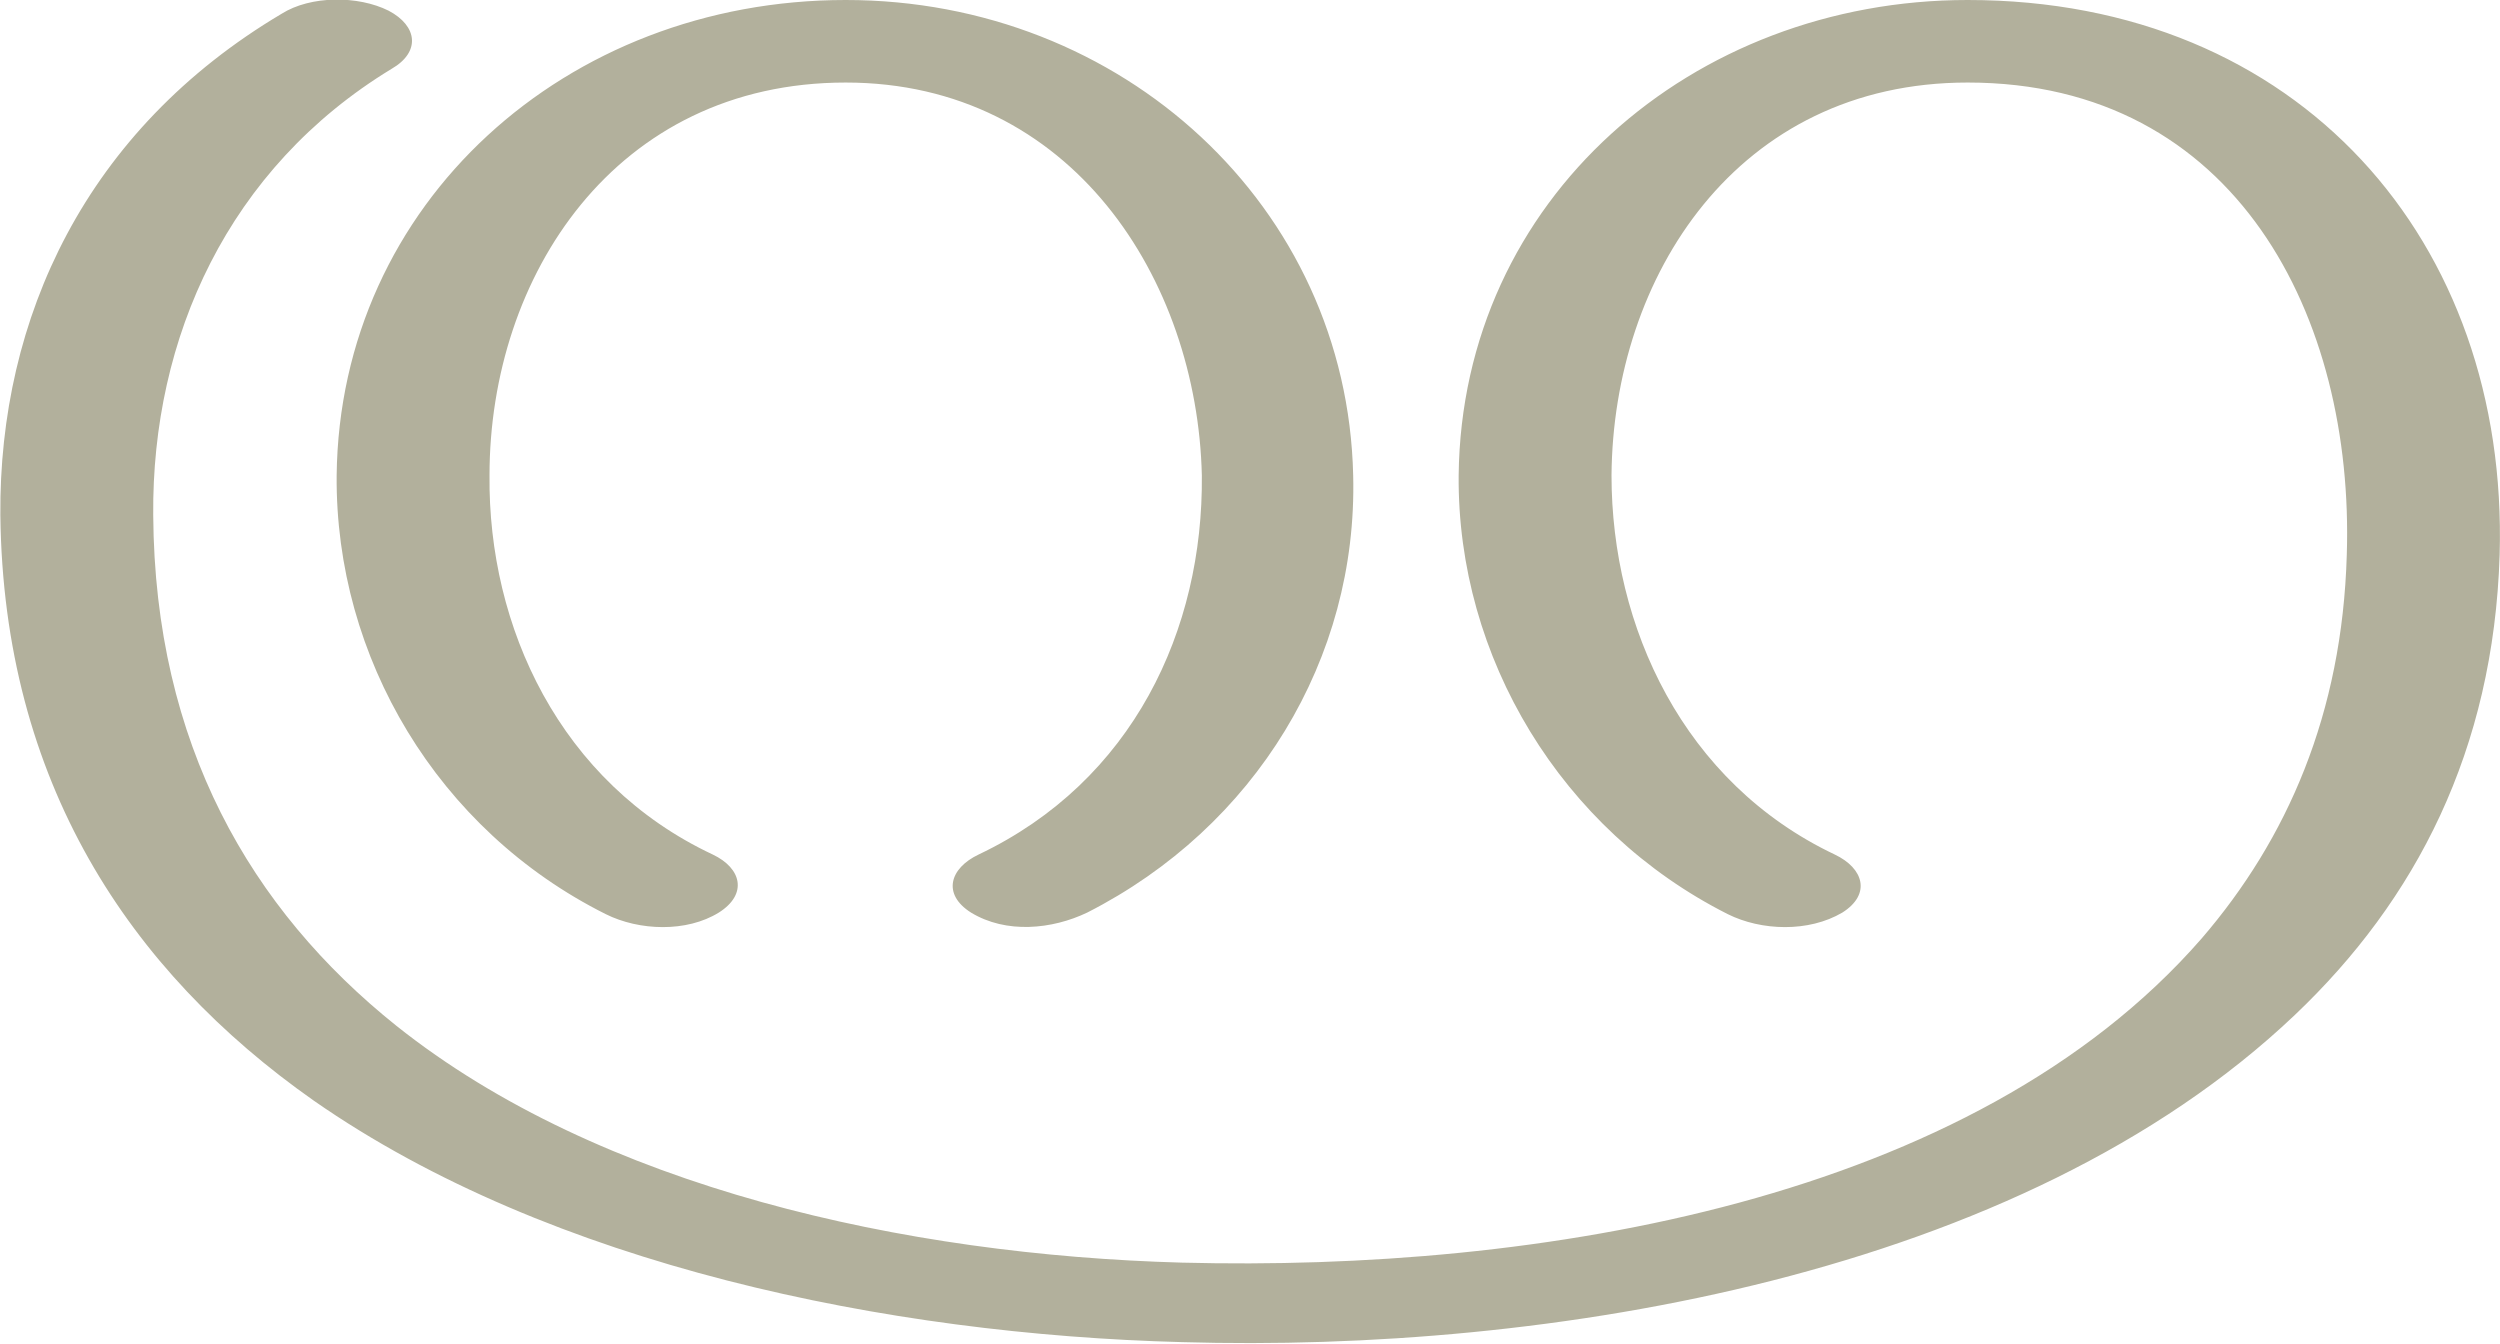 <?xml version="1.0" encoding="UTF-8" standalone="no"?>
<!-- Creator: CorelDRAW X8 -->

<svg
   xmlns:dc="http://purl.org/dc/elements/1.1/"
   xmlns:cc="http://creativecommons.org/ns#"
   xmlns:rdf="http://www.w3.org/1999/02/22-rdf-syntax-ns#"
   xmlns:svg="http://www.w3.org/2000/svg"
   xmlns="http://www.w3.org/2000/svg"
   xmlns:sodipodi="http://sodipodi.sourceforge.net/DTD/sodipodi-0.dtd"
   xmlns:inkscape="http://www.inkscape.org/namespaces/inkscape"
   xml:space="preserve"
   width="1615px"
   height="868px"
   version="1.1"
   style="shape-rendering:geometricPrecision; text-rendering:geometricPrecision; image-rendering:optimizeQuality; fill-rule:evenodd; clip-rule:evenodd"
   viewBox="0 0 1635 879"
   id="svg10"
   sodipodi:docname="റ്റ്ര_small.svg"
   inkscape:version="0.92.3 (2405546, 2018-03-11)"><sodipodi:namedview
   pagecolor="#ffffff"
   bordercolor="#666666"
   borderopacity="1"
   objecttolerance="10"
   gridtolerance="10"
   guidetolerance="10"
   inkscape:pageopacity="0"
   inkscape:pageshadow="2"
   inkscape:window-width="3200"
   inkscape:window-height="1685"
   id="namedview12"
   showgrid="false"
   inkscape:zoom="0.2718894"
   inkscape:cx="358.78814"
   inkscape:cy="434"
   inkscape:window-x="0"
   inkscape:window-y="0"
   inkscape:window-maximized="1"
   inkscape:current-layer="Layer_x0020_1" />
 <defs
   id="defs4">
  <style
   type="text/css"
   id="style2">
   <![CDATA[
    .fil0 {fill:#B2B09C;fill-rule:nonzero}
   ]]>
  </style>
 </defs>
 <g
   id="Layer_x0020_1">
  <path
   class="fil0"
   d="m 320,311 c 0,-130 82,-257 233,-257 148,0 230,129 233,257 1,101 -45,200 -146,248 -19,9 -24,26 -5,38 23,14 53,11 76,0 C 821,541 888,431 885,311 881,135 734,0 553,0 370,0 222,133 220,311 c -1,119 66,232 176,287 22,11 53,12 74,-1 19,-12 15,-29 -4,-38 C 366,512 319,410 320,311 Z M 1287,0 c 217,0 354,158 348,363 -4,128 -55,226 -134,301 C 1321,835 1012,885 773,878 581,873 360,828 205,720 84,635 2,511 0,337 -1,208 56,85 184,9 c 19,-12 50,-12 70,-2 19,10 21,27 2,38 -107,65 -157,176 -156,292 1,150 64,258 159,334 133,106 333,150 514,155 233,6 517,-40 667,-212 56,-65 92,-147 95,-251 5,-155 -72,-309 -248,-309 -151,0 -232,127 -233,257 0,99 47,201 146,248 19,9 24,26 5,38 -22,13 -53,12 -75,1 C 1021,543 953,430 954,311 956,130 1107,0 1287,0 Z"
   id="path7"
   inkscape:connector-curvature="0"
   style="fill:#b2b09c;fill-rule:nonzero"
   sodipodi:nodetypes="cscccccscscccscccccccccccccscccccs" />
 </g>
</svg>